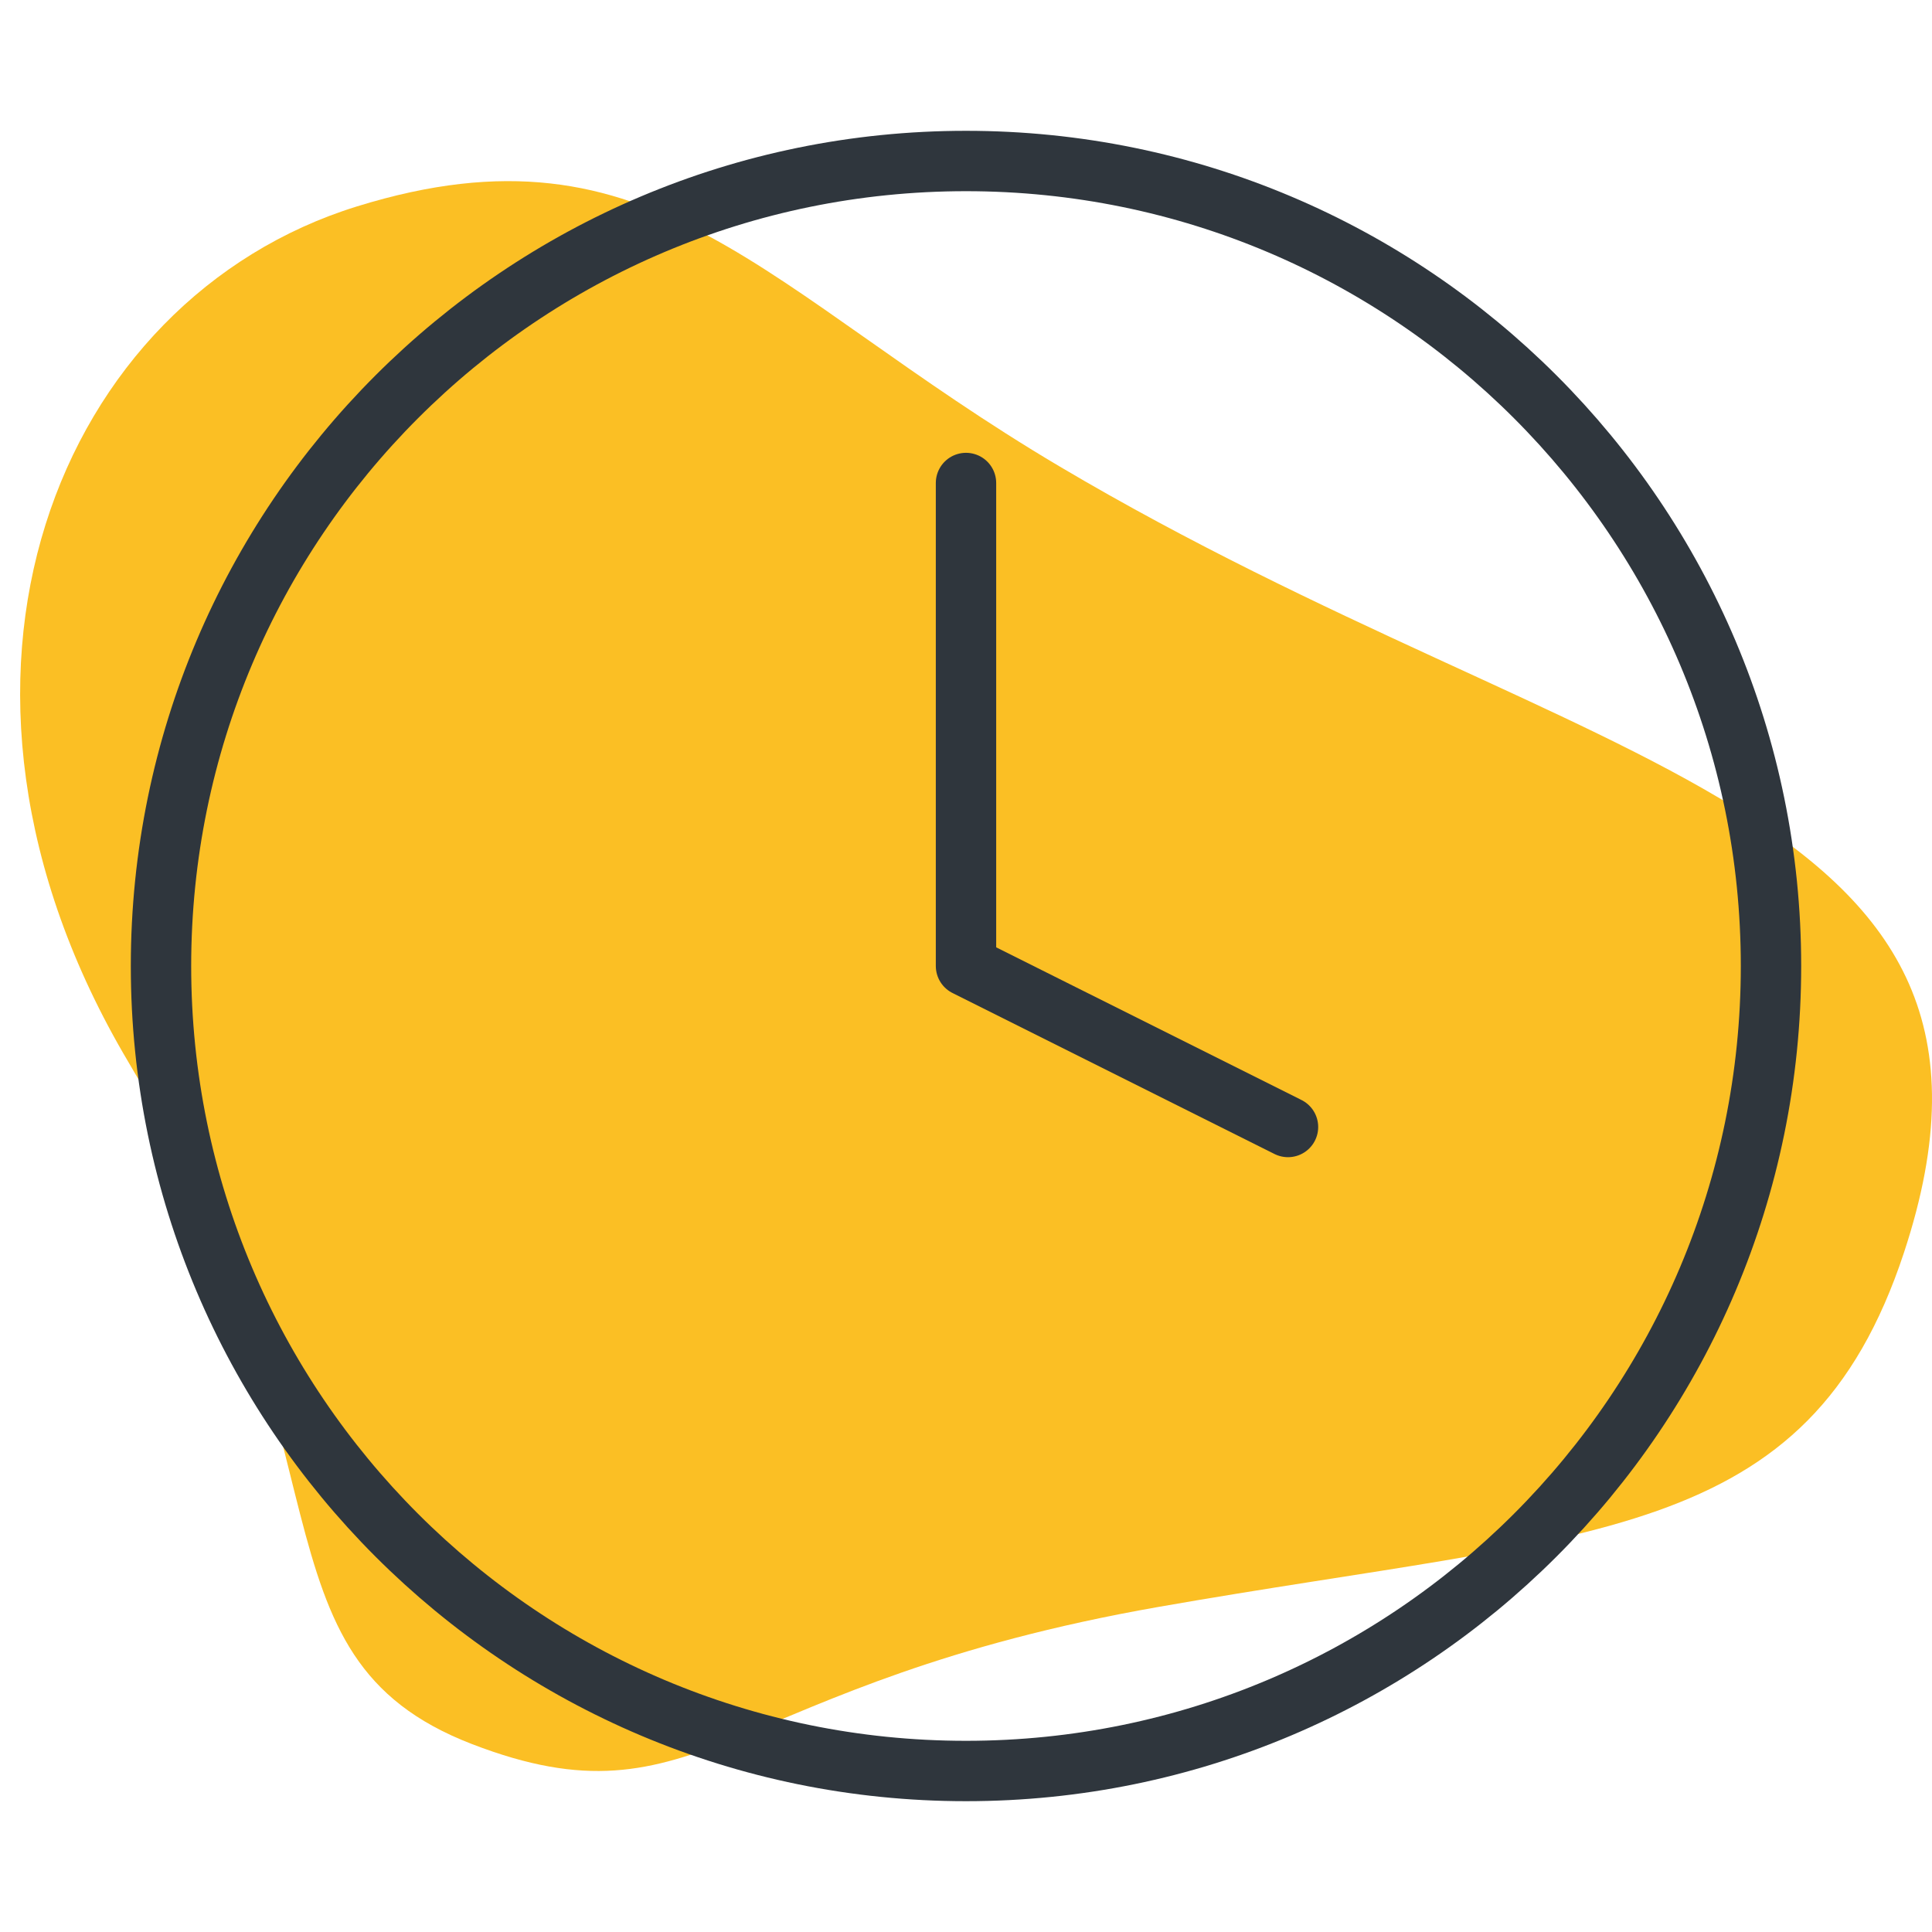 <svg width="96" height="96" viewBox="0 0 96 96" fill="none" xmlns="http://www.w3.org/2000/svg">
    <path
        d="M17.732 10.258C32.508 5.679 37.874 14.429 52.651 23.178C78.862 38.698 101.994 39.863 94.606 62.245C89.817 76.749 79.037 76.081 57.576 79.845C36.115 83.609 34.795 91.036 23.449 86.661C12.103 82.287 17.732 71.909 6.386 52.783C-4.961 33.657 2.955 14.836 17.732 10.258Z"
        fill="#FBBF24" />
    <path
        d="M48 88C70.091 88 88 70.091 88 48C88 25.909 70.091 8 48 8C25.909 8 8 25.909 8 48C8 70.091 25.909 88 48 88Z"
        stroke="#2F363D" stroke-width="3" stroke-linecap="round" stroke-linejoin="round" />
    <path d="M48 24V48L64 56" stroke="#2F363D" stroke-width="3" stroke-linecap="round" stroke-linejoin="round" />
</svg>